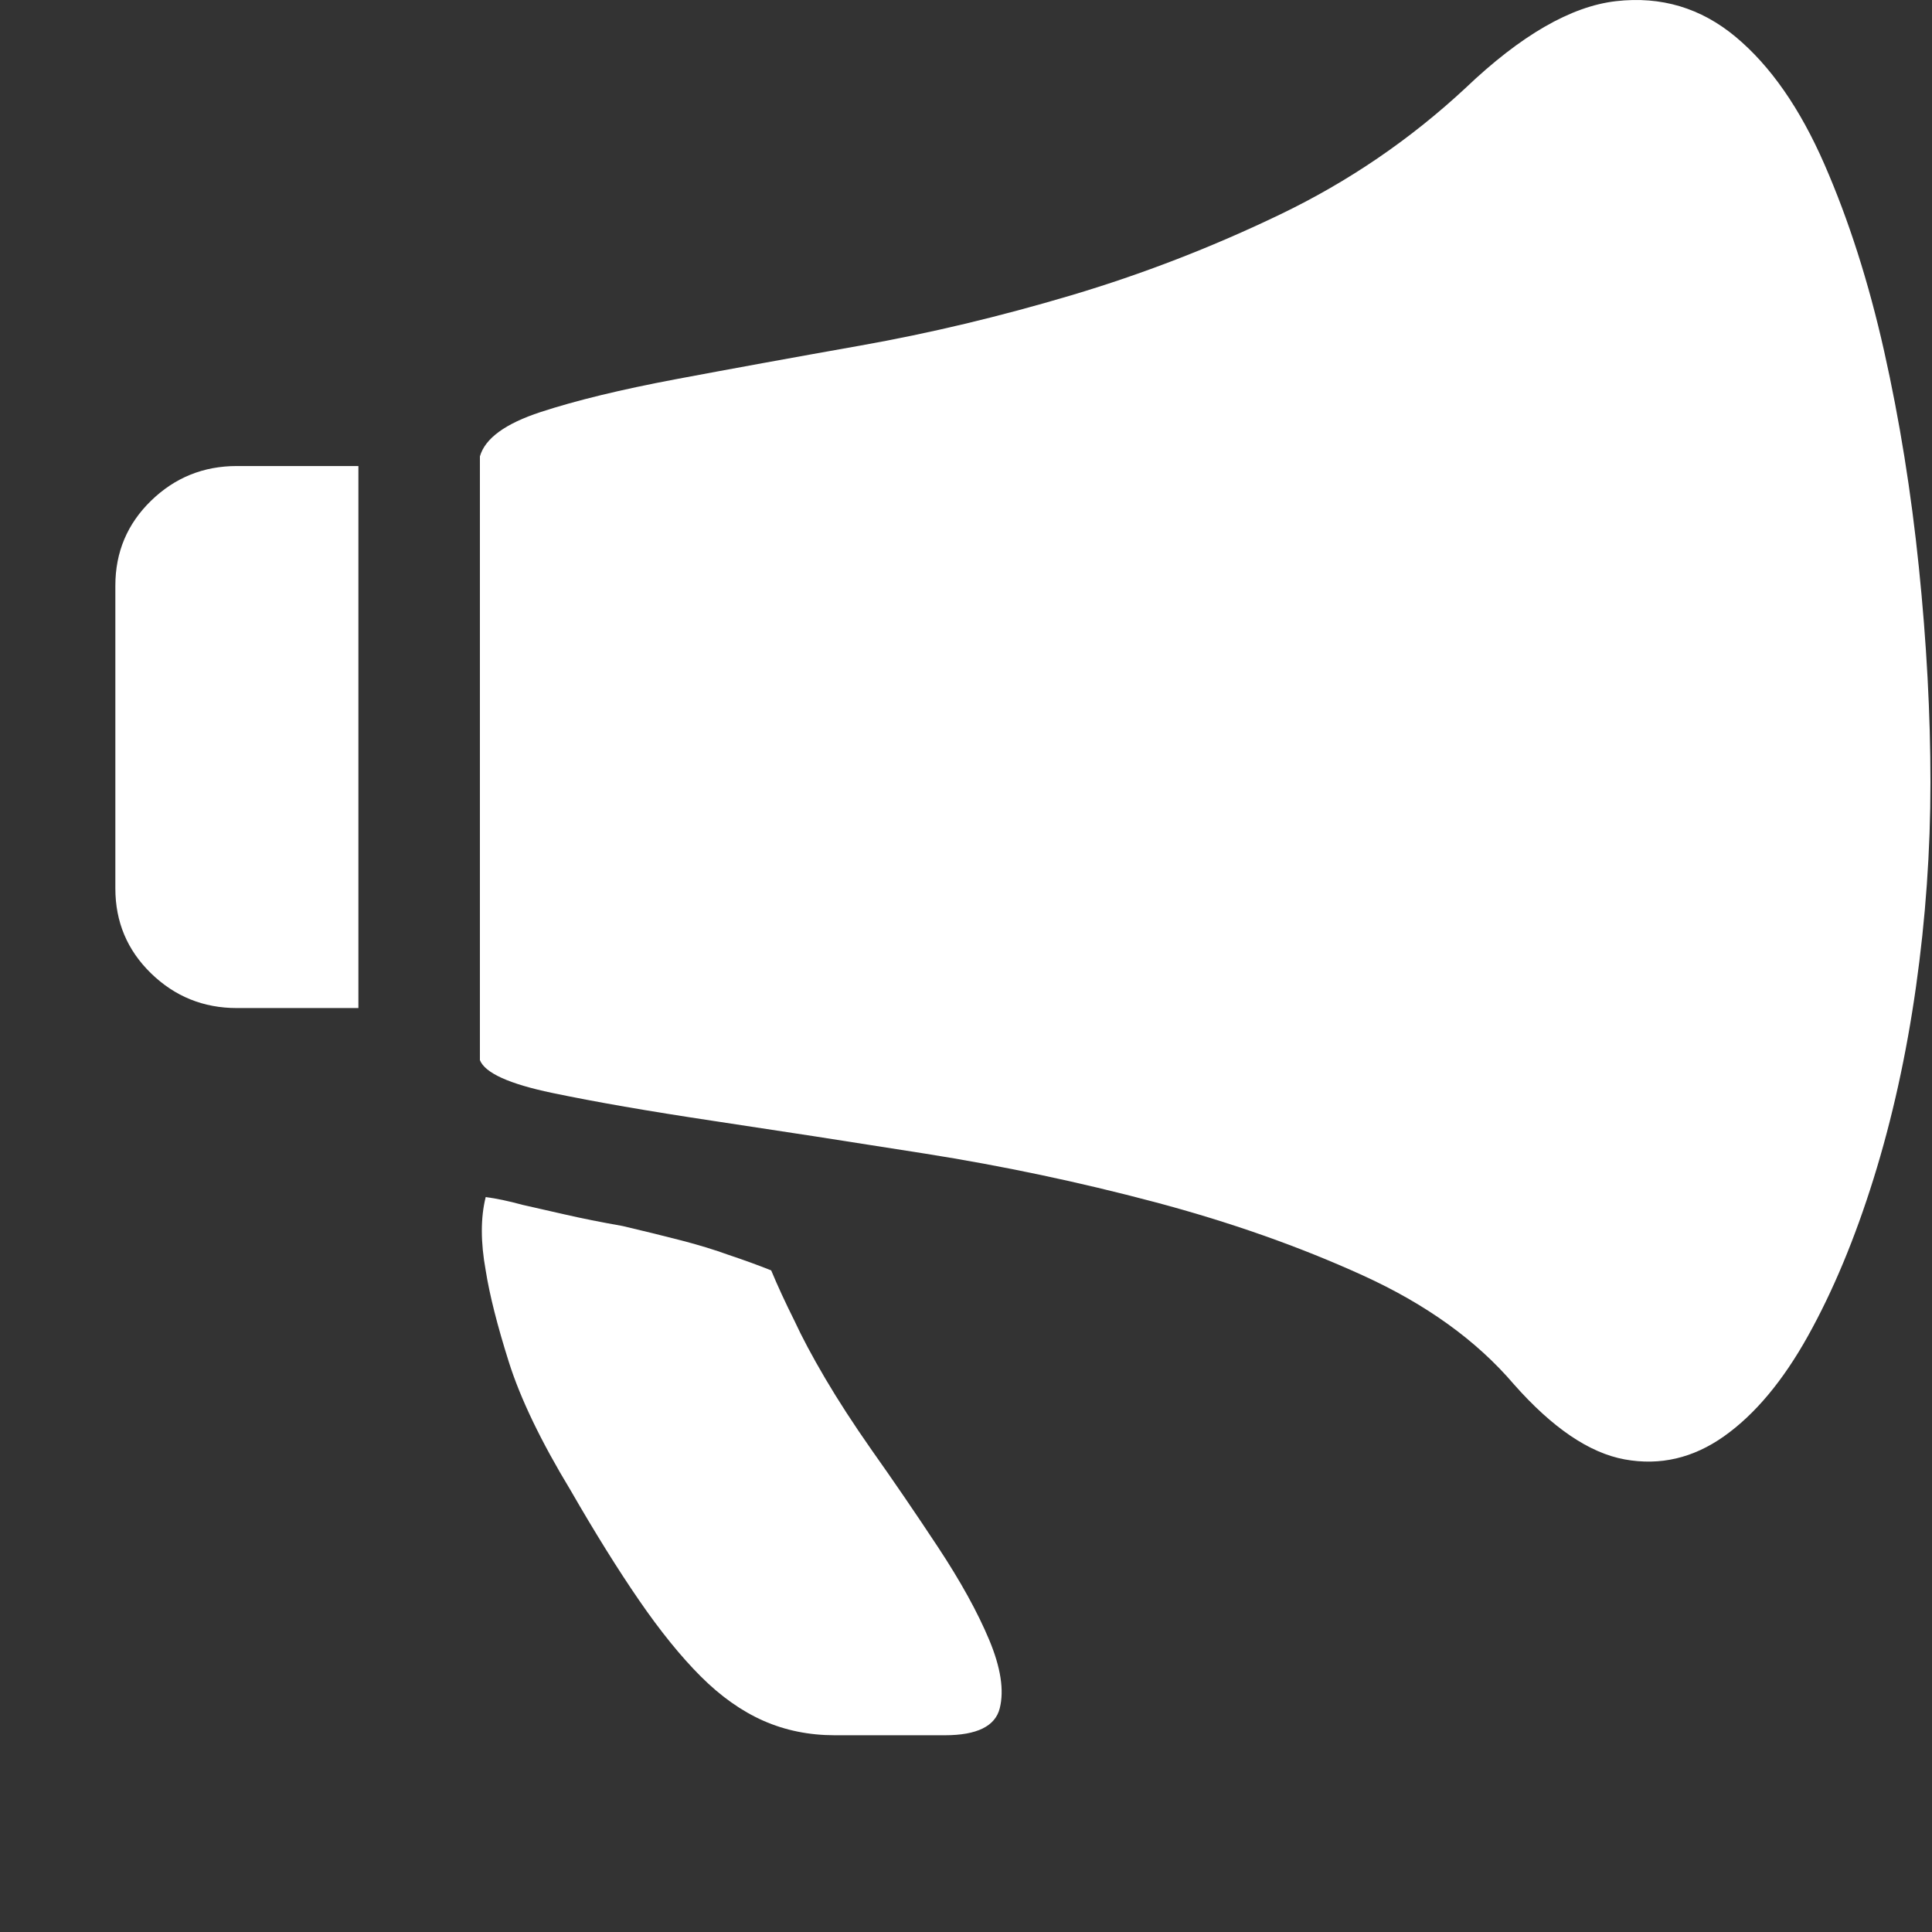 <?xml version="1.0" encoding="utf-8"?>
<!DOCTYPE svg PUBLIC "-//W3C//DTD SVG 1.1//EN" "http://www.w3.org/Graphics/SVG/1.1/DTD/svg11.dtd">
<svg version="1.1" id="图形" xmlns="http://www.w3.org/2000/svg" xmlns:xlink="http://www.w3.org/1999/xlink" x="0px" y="0px" width="1024px" height="1024px" viewBox="0 0 1024 1024" enable-background="new 0 0 1024 1024" xml:space="preserve">
  <rect x="0" y="0" width="1024" height="1024" fill="#333333" stroke="none"/>
  <path fill="#ffffff" d="M61.139 501.608q0 26.581 18.914 44.984t45.495 18.402l64.409 0 0-287.283-64.409 0q-26.581 0-45.495 18.402t-18.914 44.984l0 160.511zM776.791 765.377q43.961 41.917 79.744 46.006t63.386-18.914 47.029-67.476 31.693-99.169 18.402-114.504 6.134-113.993-7.668-108.37-22.492-101.725-34.76-83.322-44.473-53.163-52.652-12.268-58.786 39.872q-29.648 34.76-80.255 57.763t-110.415 38.85-121.15 25.559-112.46 17.38-85.367 14.824-38.339 17.38l0 319.999q4.089 14.313 32.204 23.514t71.565 17.38 98.147 17.891 111.437 26.581 110.926 42.939 98.147 66.965zM408.742 138.67q5.112-12.268 12.268-26.581 6.134-13.291 16.358-30.671t24.537-37.827q17.38-24.537 35.271-51.629t27.093-49.073 5.623-36.294-29.137-14.313l-58.275 0q-20.447 0-37.827 7.668t-33.227 23.514-32.716 40.383-36.294 58.275q-23.514 38.85-32.716 67.987t-12.268 48.562q-4.089 22.492 0 38.85 8.179-1.022 19.425-4.089 9.201-2.045 22.492-5.112t30.671-6.134q17.38-4.089 31.182-7.668t25.048-7.668q12.268-4.089 22.492-8.179z" transform="translate(0, 812) scale(1, -1)"/>
</svg>
